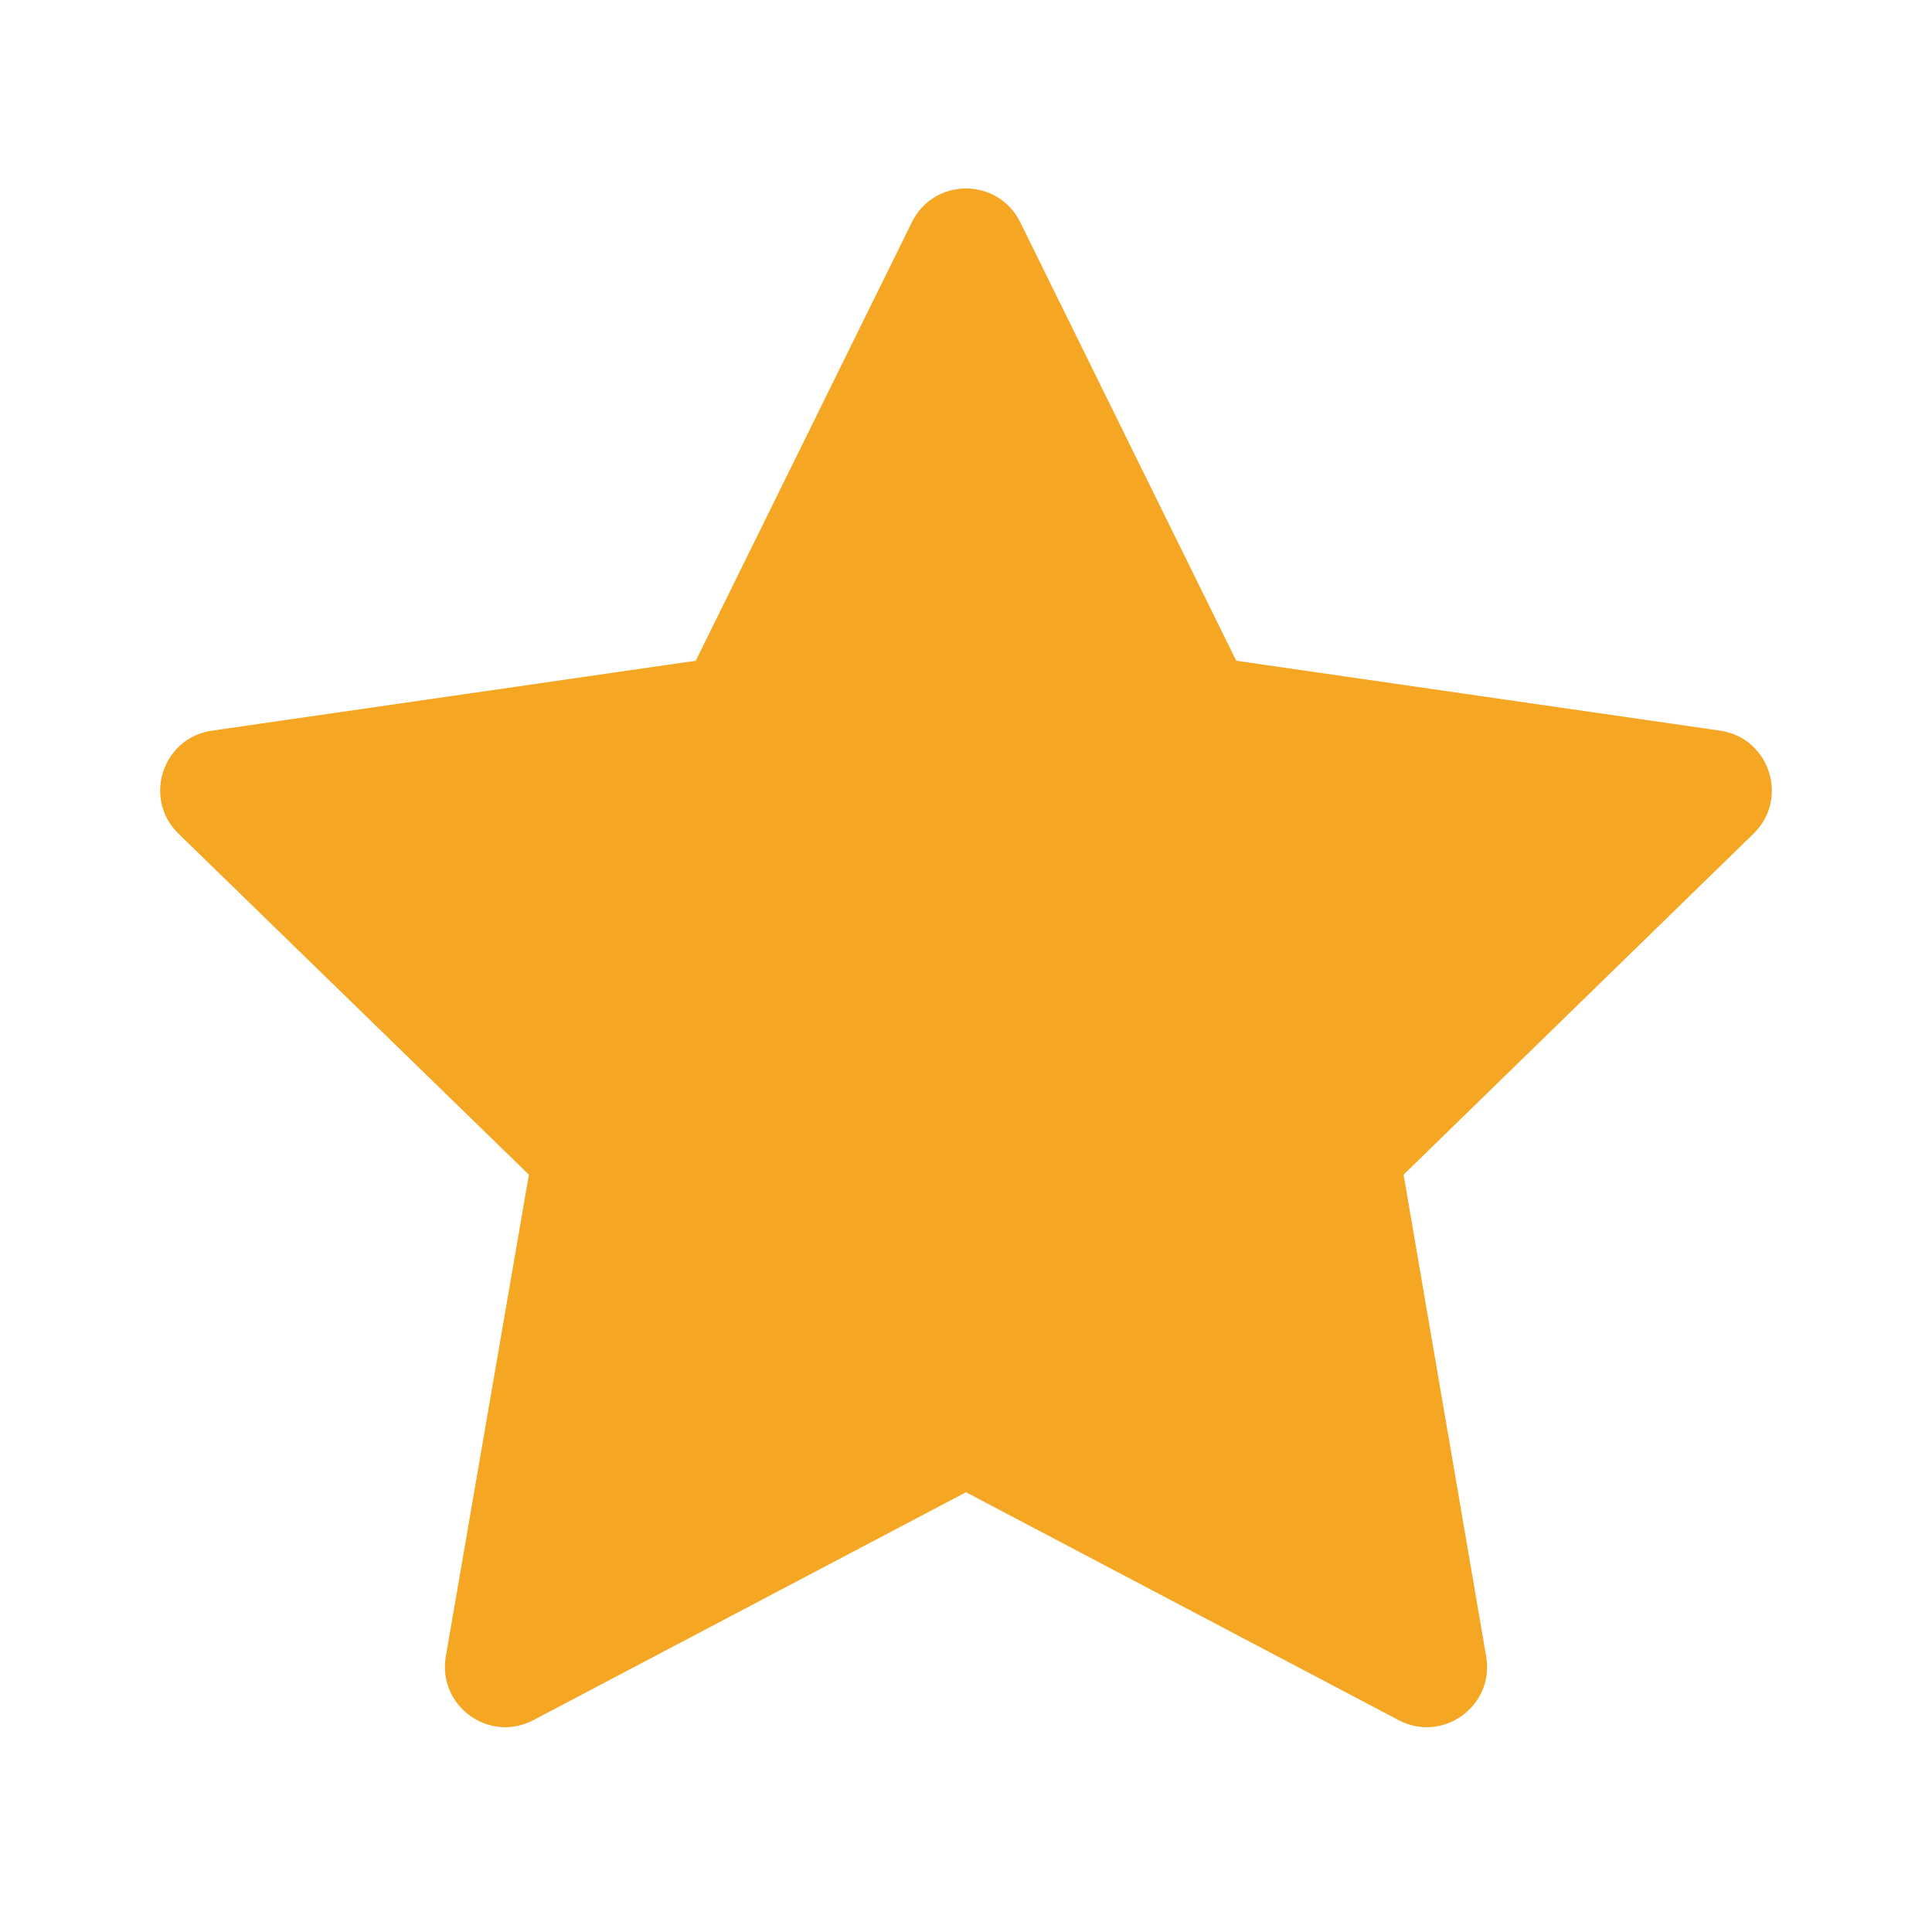 <svg width="16" height="16" viewBox="0 0 16 16" fill="none" xmlns="http://www.w3.org/2000/svg">
<path d="M5.762 5.472L7.552 1.84C7.735 1.468 8.265 1.468 8.449 1.84L10.238 5.472L14.245 6.051C14.655 6.11 14.819 6.615 14.522 6.904L11.624 9.728L12.308 13.719C12.378 14.127 11.949 14.439 11.582 14.245L8 12.358L4.418 14.245C4.051 14.439 3.622 14.127 3.692 13.718L4.38 9.728L1.478 6.904C1.181 6.615 1.345 6.11 1.755 6.051L5.762 5.472Z" fill="#F5A623"/>
</svg>
